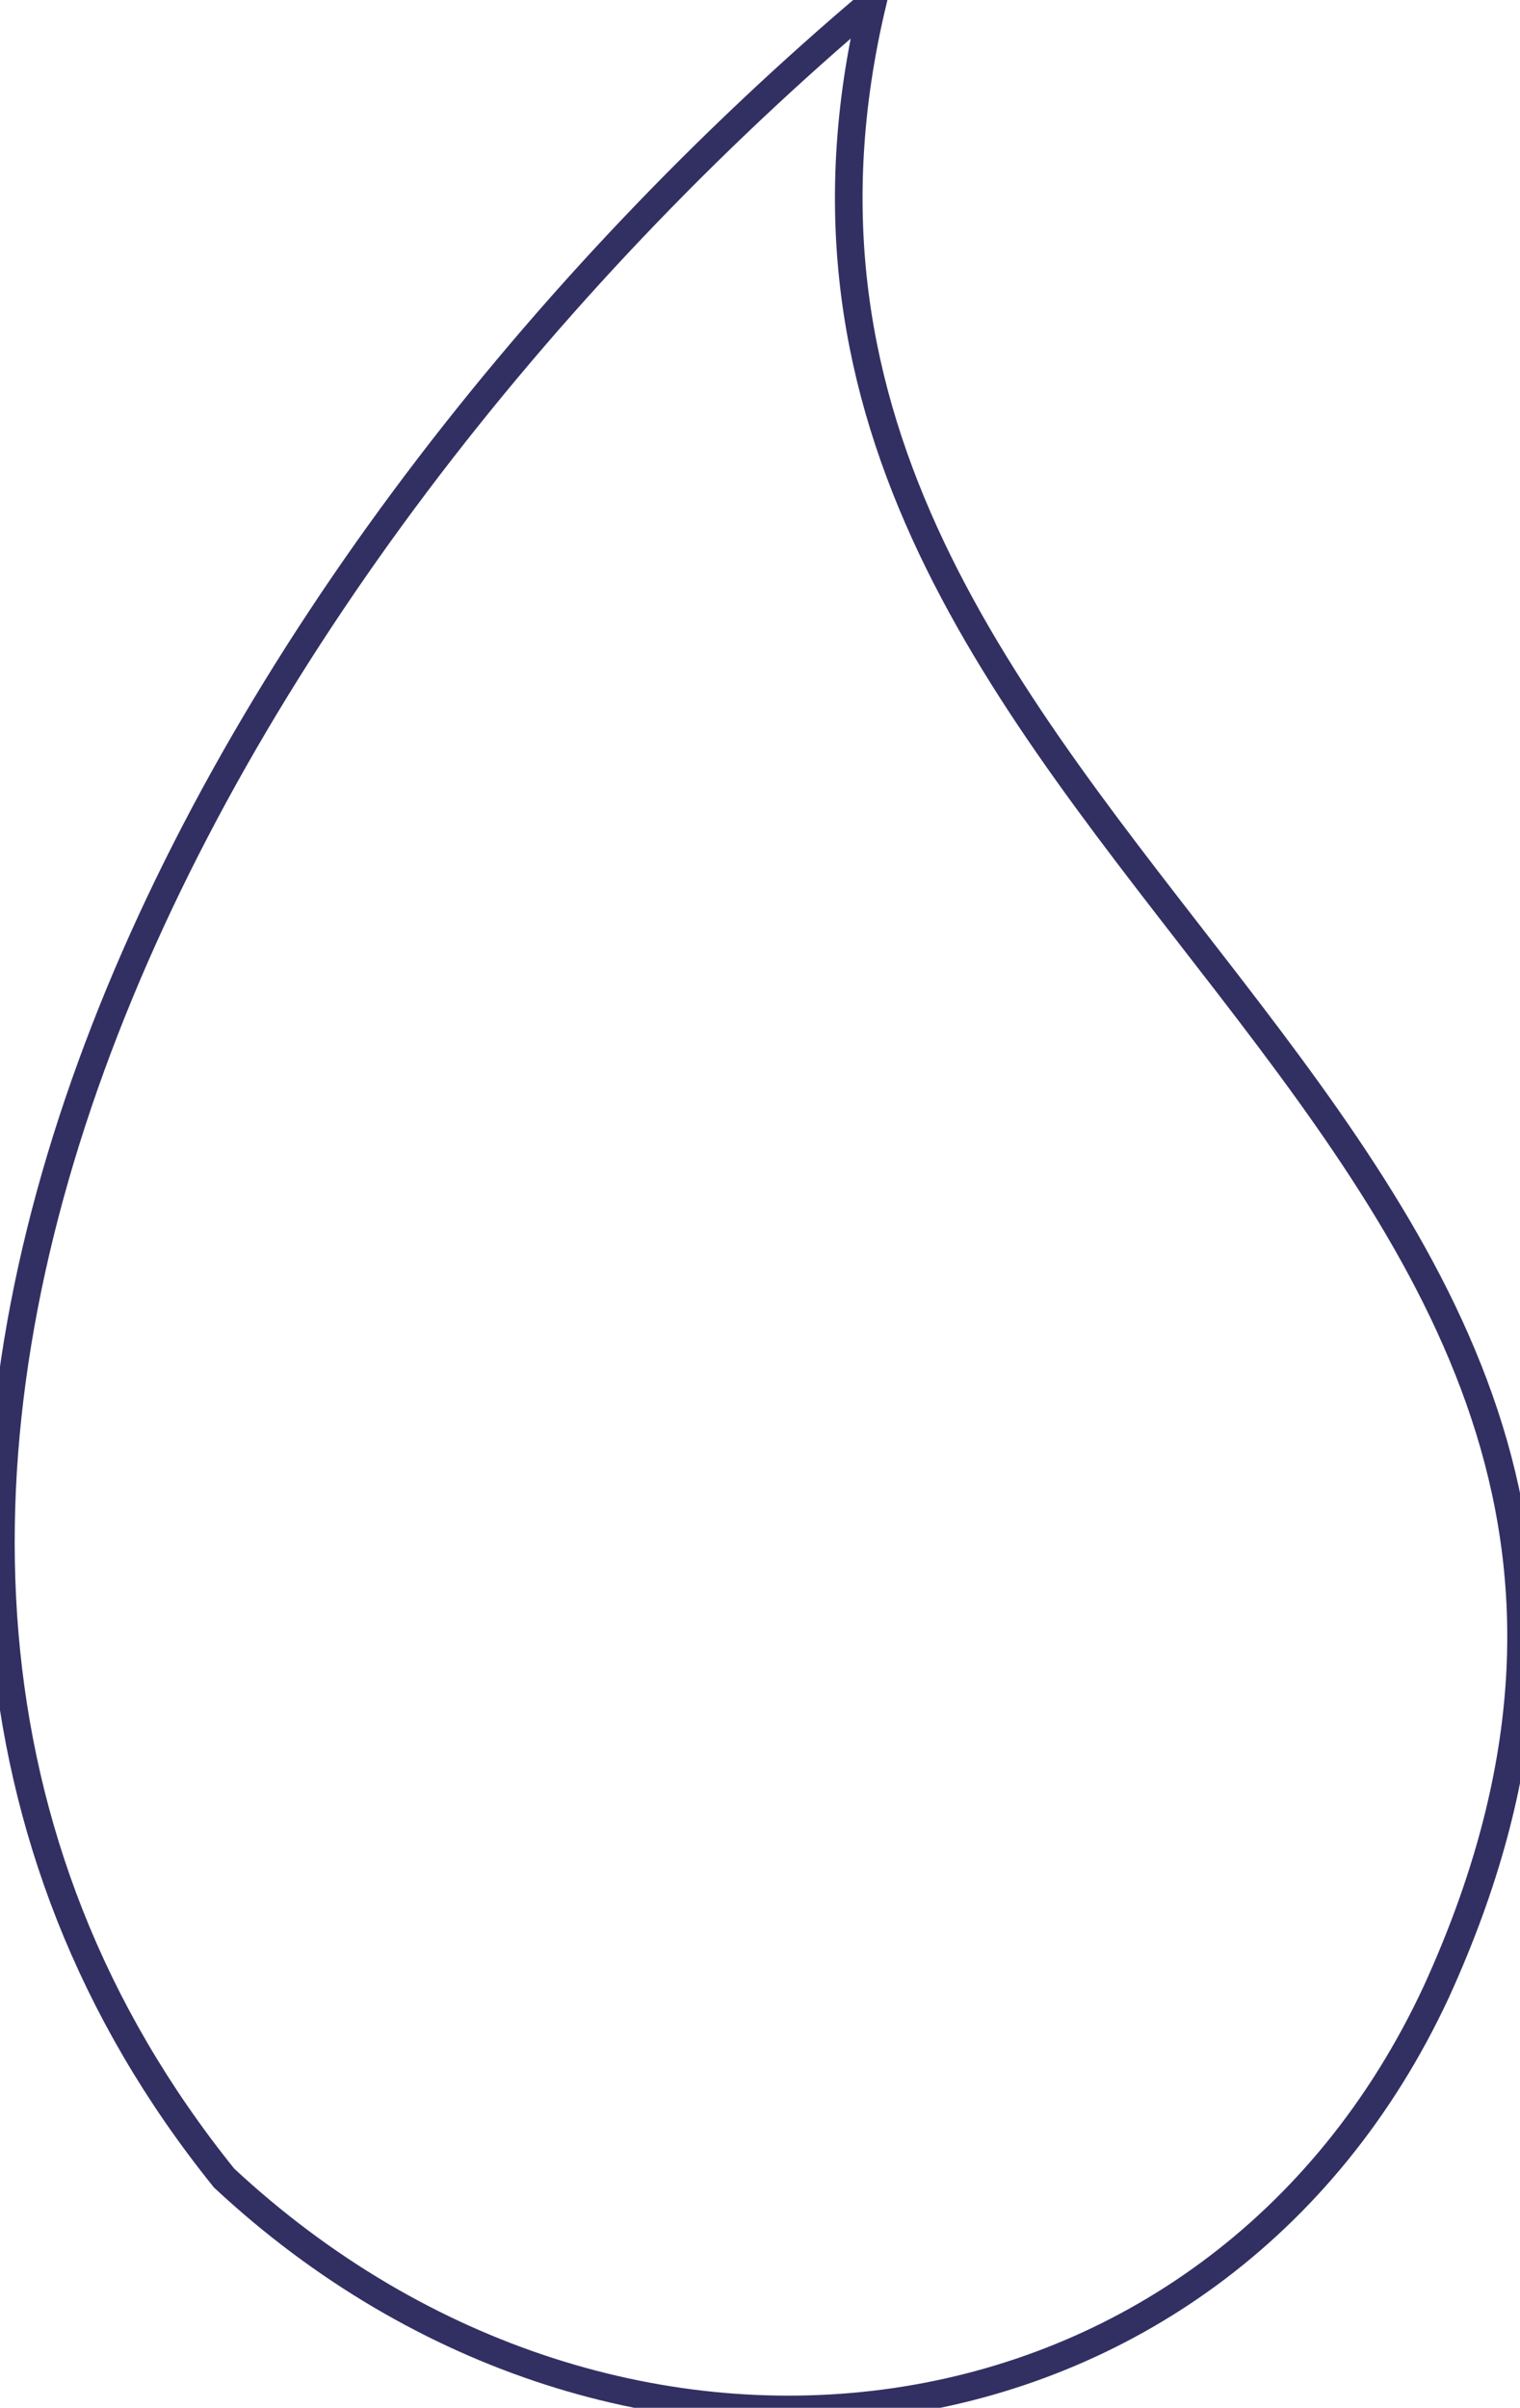 <?xml version="1.0" encoding="utf-8"?>
<svg viewBox="185.045 80.736 217.015 343.635" xmlns="http://www.w3.org/2000/svg">
  <path id="path5473" d="M 305.75 428.456 C 281.778 448.692 262.72 483.003 282.258 507.241 C 296.561 520.564 318.12 517.755 326.147 500.511 C 340.716 468.627 298.357 459.242 305.751 428.456 Z" style="stroke: rgb(50, 48, 98); fill: none;" transform="matrix(3.943, 0, 0, 3.943, -895.905, -1608.468)"/>
</svg>